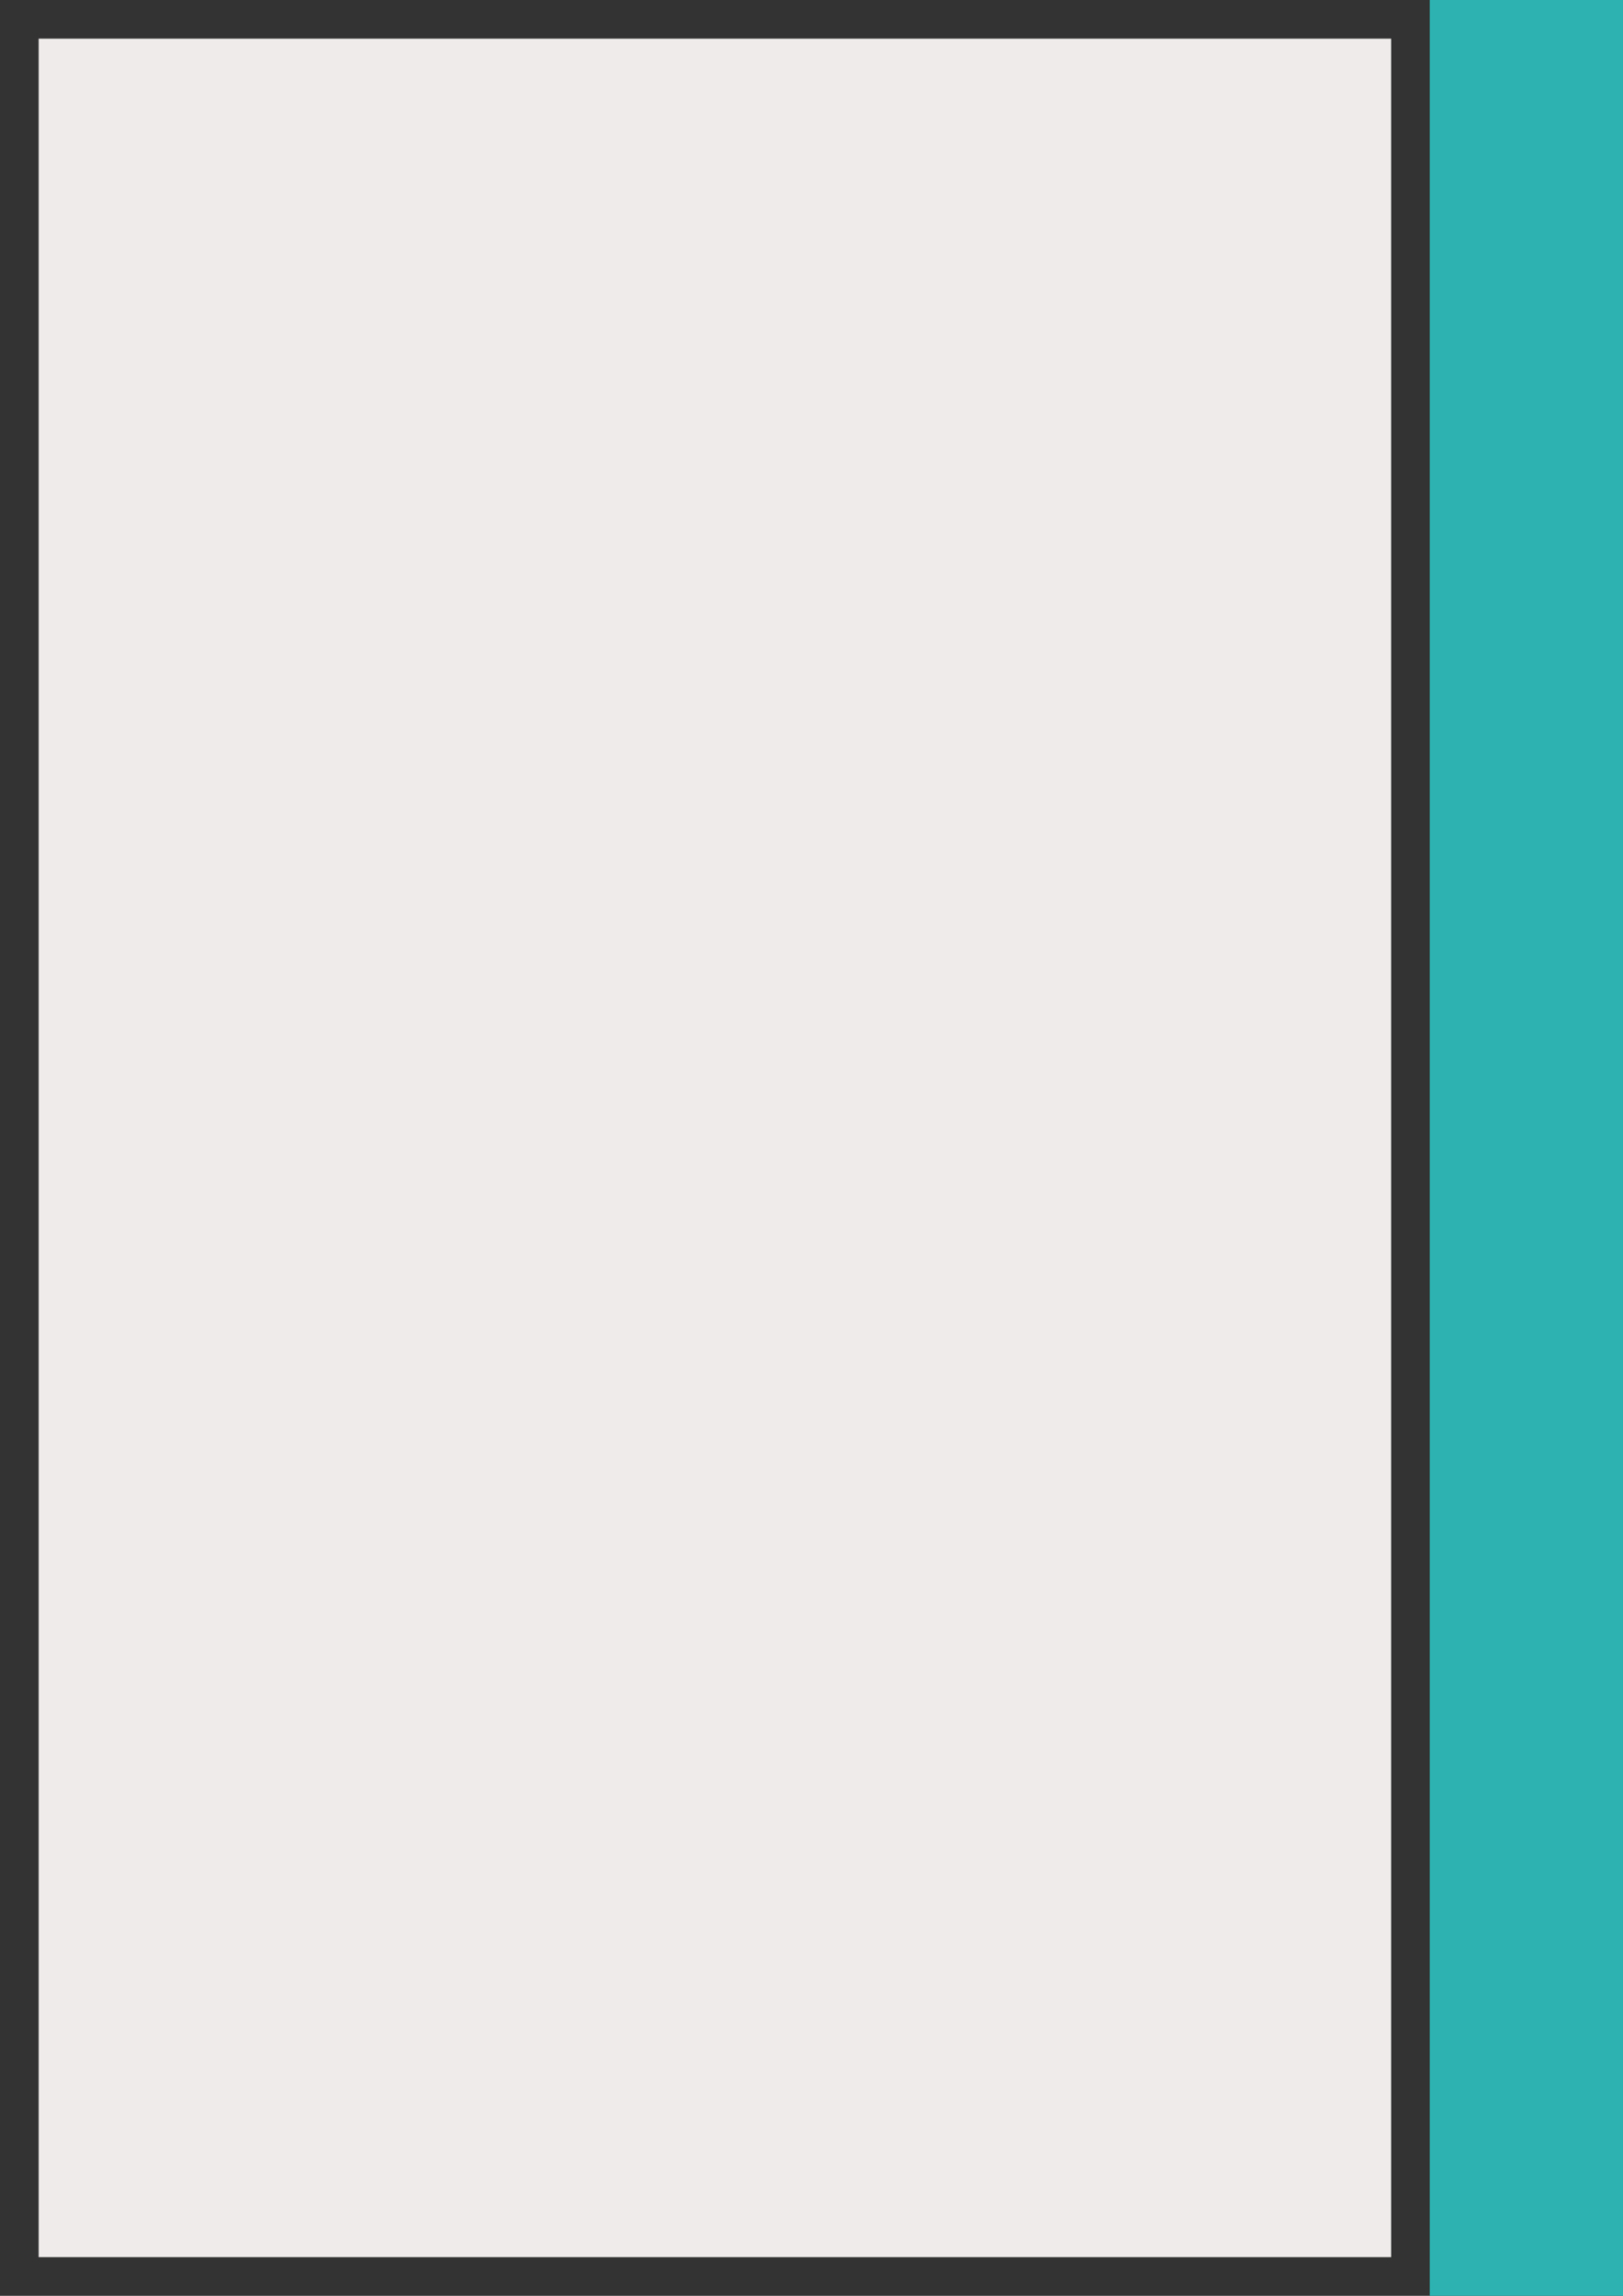 <?xml version="1.0" encoding="UTF-8" standalone="no"?>
<!-- Created with Inkscape (http://www.inkscape.org/) -->

<svg
   xmlns:dc="http://purl.org/dc/elements/1.1/"
   xmlns:cc="http://creativecommons.org/ns#"
   xmlns:rdf="http://www.w3.org/1999/02/22-rdf-syntax-ns#"
   xmlns:svg="http://www.w3.org/2000/svg"
   xmlns="http://www.w3.org/2000/svg"
   xmlns:sodipodi="http://sodipodi.sourceforge.net/DTD/sodipodi-0.dtd"
   xmlns:inkscape="http://www.inkscape.org/namespaces/inkscape"
   id="svg2"
   version="1.1"
   inkscape:version="0.91 r13725"
   xml:space="preserve"
   width="210mm"
   height="297mm"
   viewBox="0 0 744.095 1052.362"
   sodipodi:docname="Rückseite.org.svg"><rect x="0" y="0" width="744.095" height="1052.362" fill="#333333" stroke="none"/><defs
     id="defs6" /><sodipodi:namedview
     pagecolor="#ffffff"
     bordercolor="#666666"
     borderopacity="1"
     objecttolerance="10"
     gridtolerance="10"
     guidetolerance="10"
     inkscape:pageopacity="0"
     inkscape:pageshadow="2"
     inkscape:window-width="2048"
     inkscape:window-height="1089"
     id="namedview4"
     showgrid="false"
     inkscape:zoom="0.87612392"
     inkscape:cx="372.04749"
     inkscape:cy="526.18127"
     inkscape:window-x="1272"
     inkscape:window-y="-8"
     inkscape:window-maximized="1"
     inkscape:current-layer="g10"
     units="mm" /><g
     id="g10"
     inkscape:groupmode="layer"
     inkscape:label="Neu_im_Sortiment"
     transform="matrix(1.25,0,0,-1.25,0,1052.362)"><path
       d="m 14.173,14.173 496.063,0 0,813.543 -496.063,0 0,-813.543 z"
       style="fill:#eeebea;fill-opacity:1;fill-rule:nonzero;stroke:none"
       id="path12"
       inkscape:connector-curvature="0" /><path
       d="m 524.409,0 70.866,0 0,841.89 -70.866,0 0,-841.89 z"
       style="fill:#2db2b1;fill-opacity:1;fill-rule:nonzero;stroke:none"
       id="path14"
       inkscape:connector-curvature="0" /></g></svg>